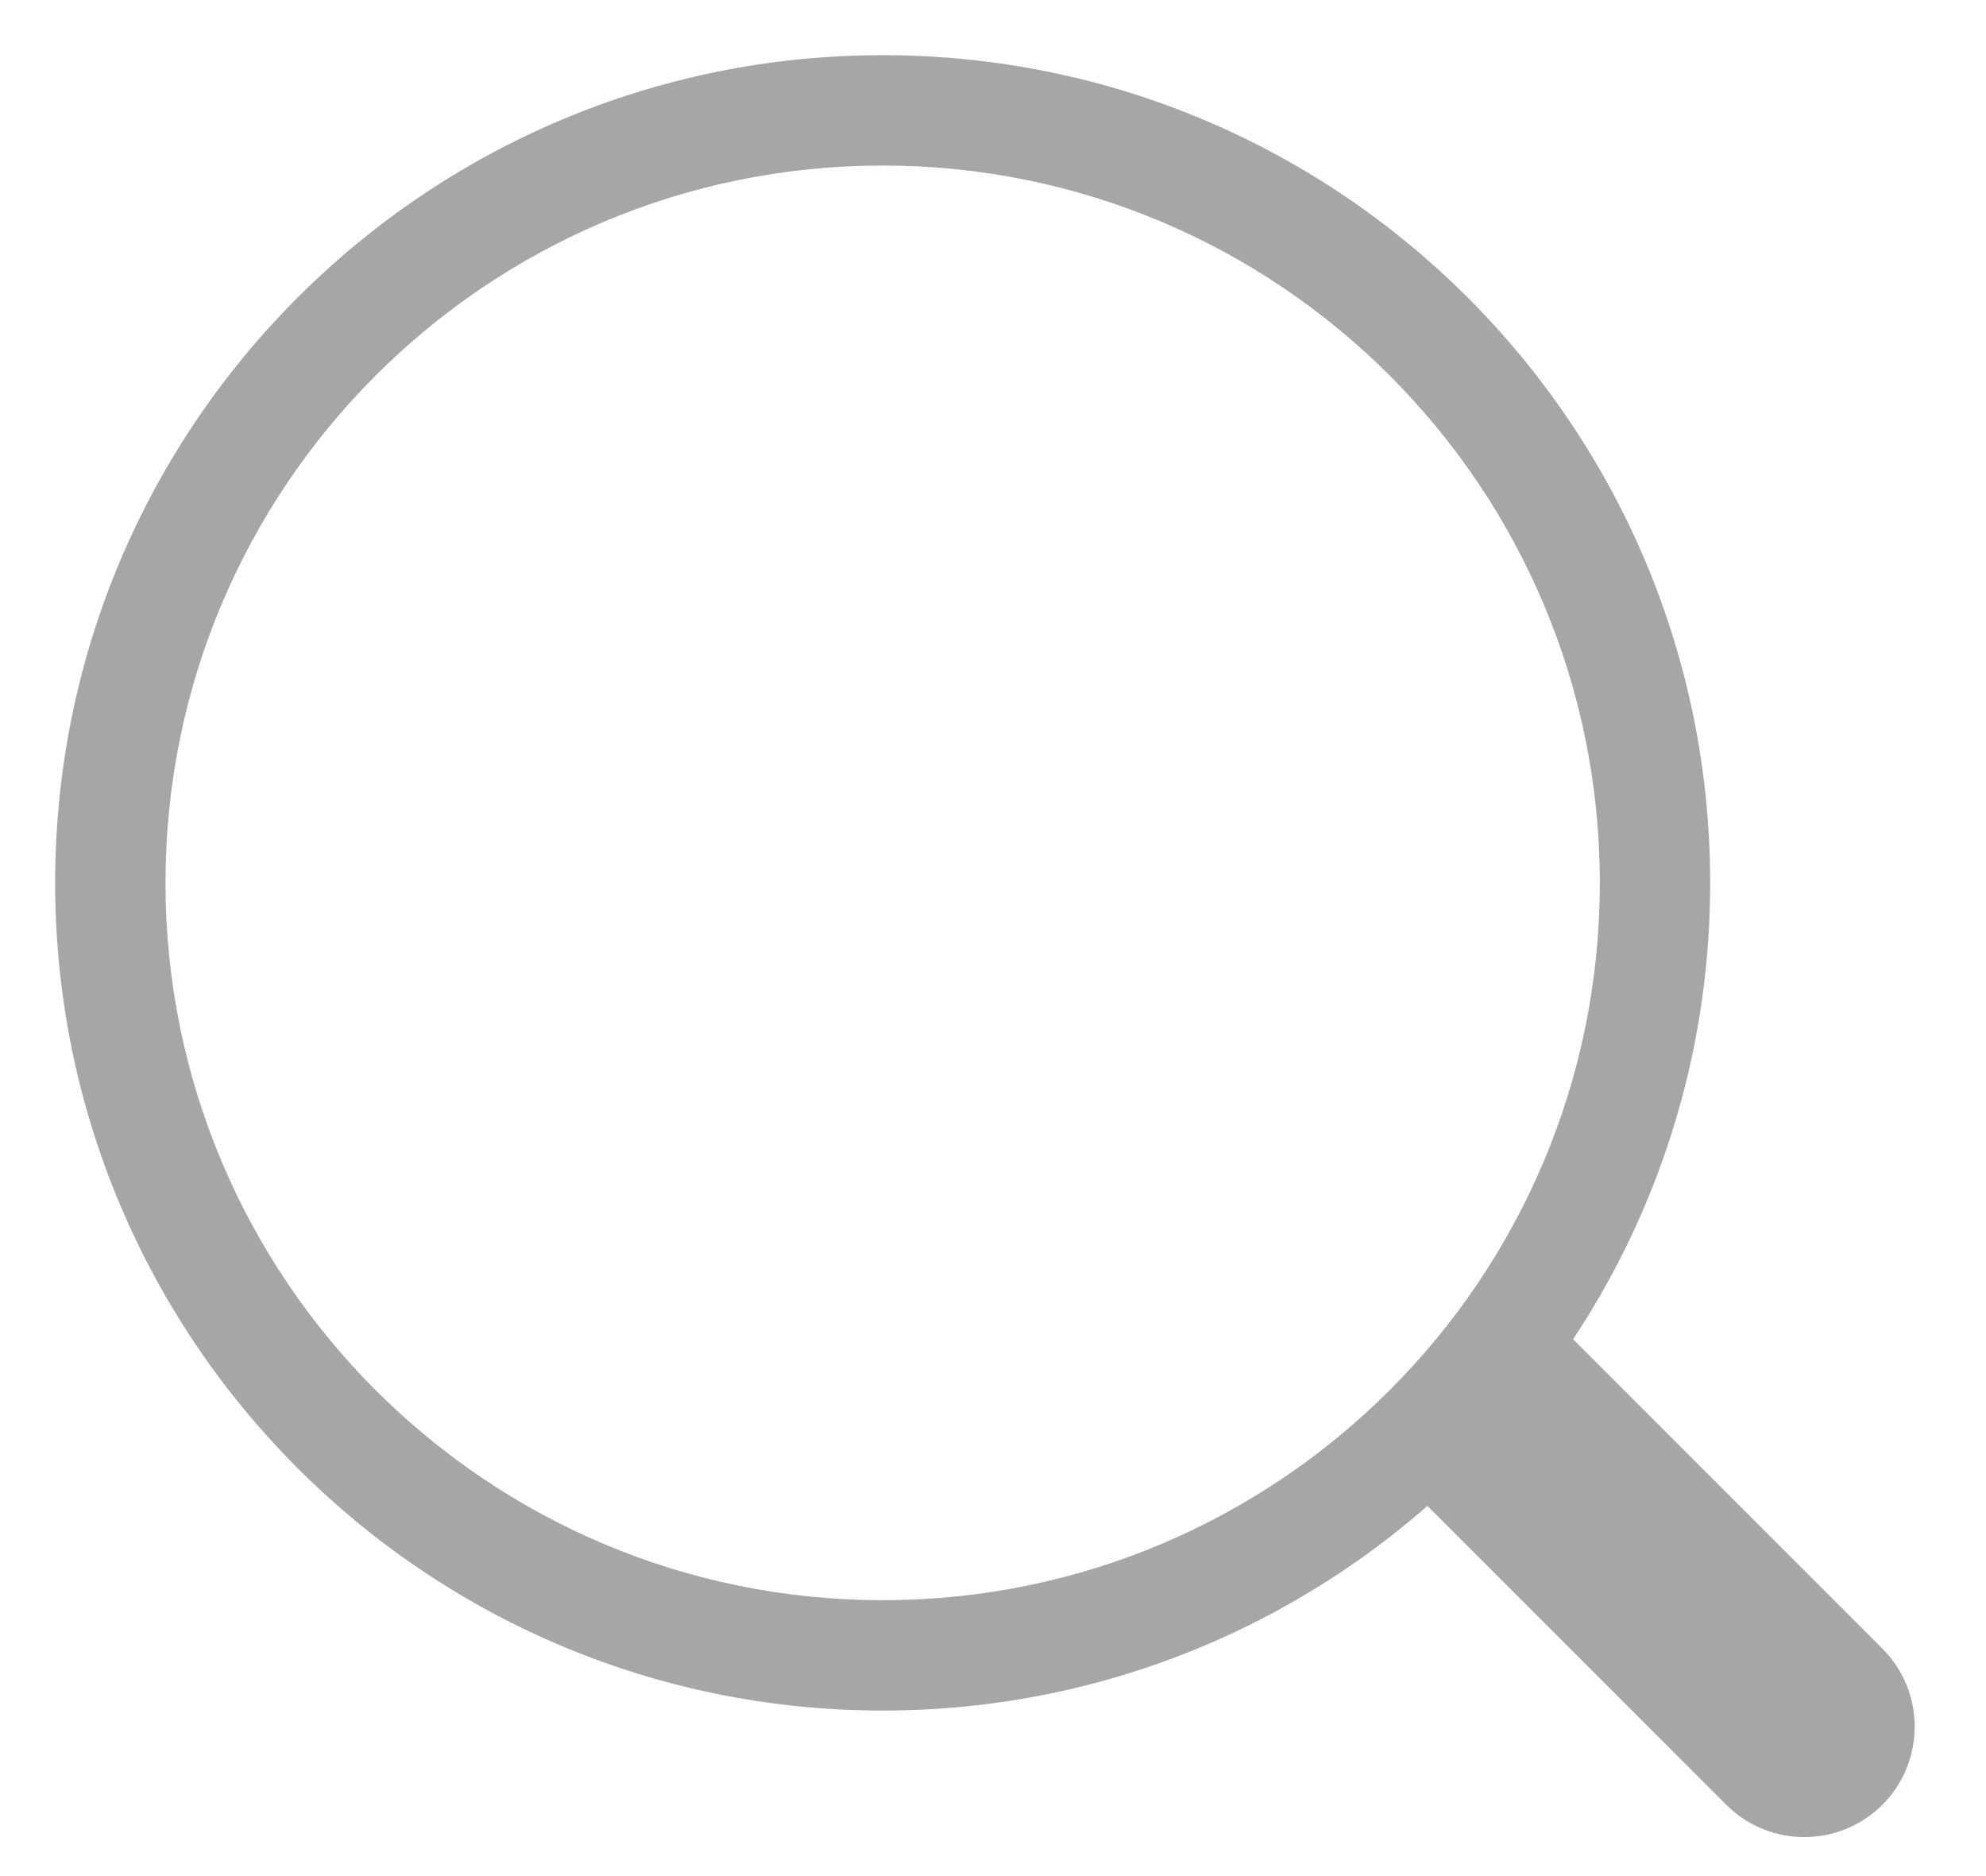 <svg width="18" height="17" viewBox="0 0 18 17" fill="none" xmlns="http://www.w3.org/2000/svg">
<path d="M16 16L16.354 15.646L16 16ZM13 13L12.646 12.646L12.293 13L12.646 13.354L13 13ZM16.707 16L16.354 15.646L16.354 15.646L16.707 16ZM16.707 15.293L16.354 15.646L16.707 15.293ZM13.707 12.293L14.061 11.939L13.707 11.586L13.354 11.939L13.707 12.293ZM14.5 8C14.5 11.59 11.59 14.5 8 14.5V15.5C12.142 15.5 15.5 12.142 15.5 8H14.5ZM8 1.5C11.59 1.5 14.5 4.41 14.5 8H15.5C15.5 3.858 12.142 0.5 8 0.5V1.5ZM1.5 8C1.5 4.41 4.41 1.5 8 1.5V0.5C3.858 0.5 0.5 3.858 0.5 8H1.5ZM8 14.5C4.41 14.5 1.5 11.59 1.5 8H0.5C0.5 12.142 3.858 15.5 8 15.5V14.5ZM16.354 15.646L13.354 12.646L12.646 13.354L15.646 16.354L16.354 15.646ZM16.354 15.646L16.354 15.646L15.646 16.354C16.037 16.744 16.67 16.744 17.061 16.354L16.354 15.646ZM16.354 15.646L16.354 15.646L17.061 16.354C17.451 15.963 17.451 15.33 17.061 14.939L16.354 15.646ZM13.354 12.646L16.354 15.646L17.061 14.939L14.061 11.939L13.354 12.646ZM13.354 13.354L14.061 12.646L13.354 11.939L12.646 12.646L13.354 13.354Z" fill="#A6A6A6"/>
</svg>